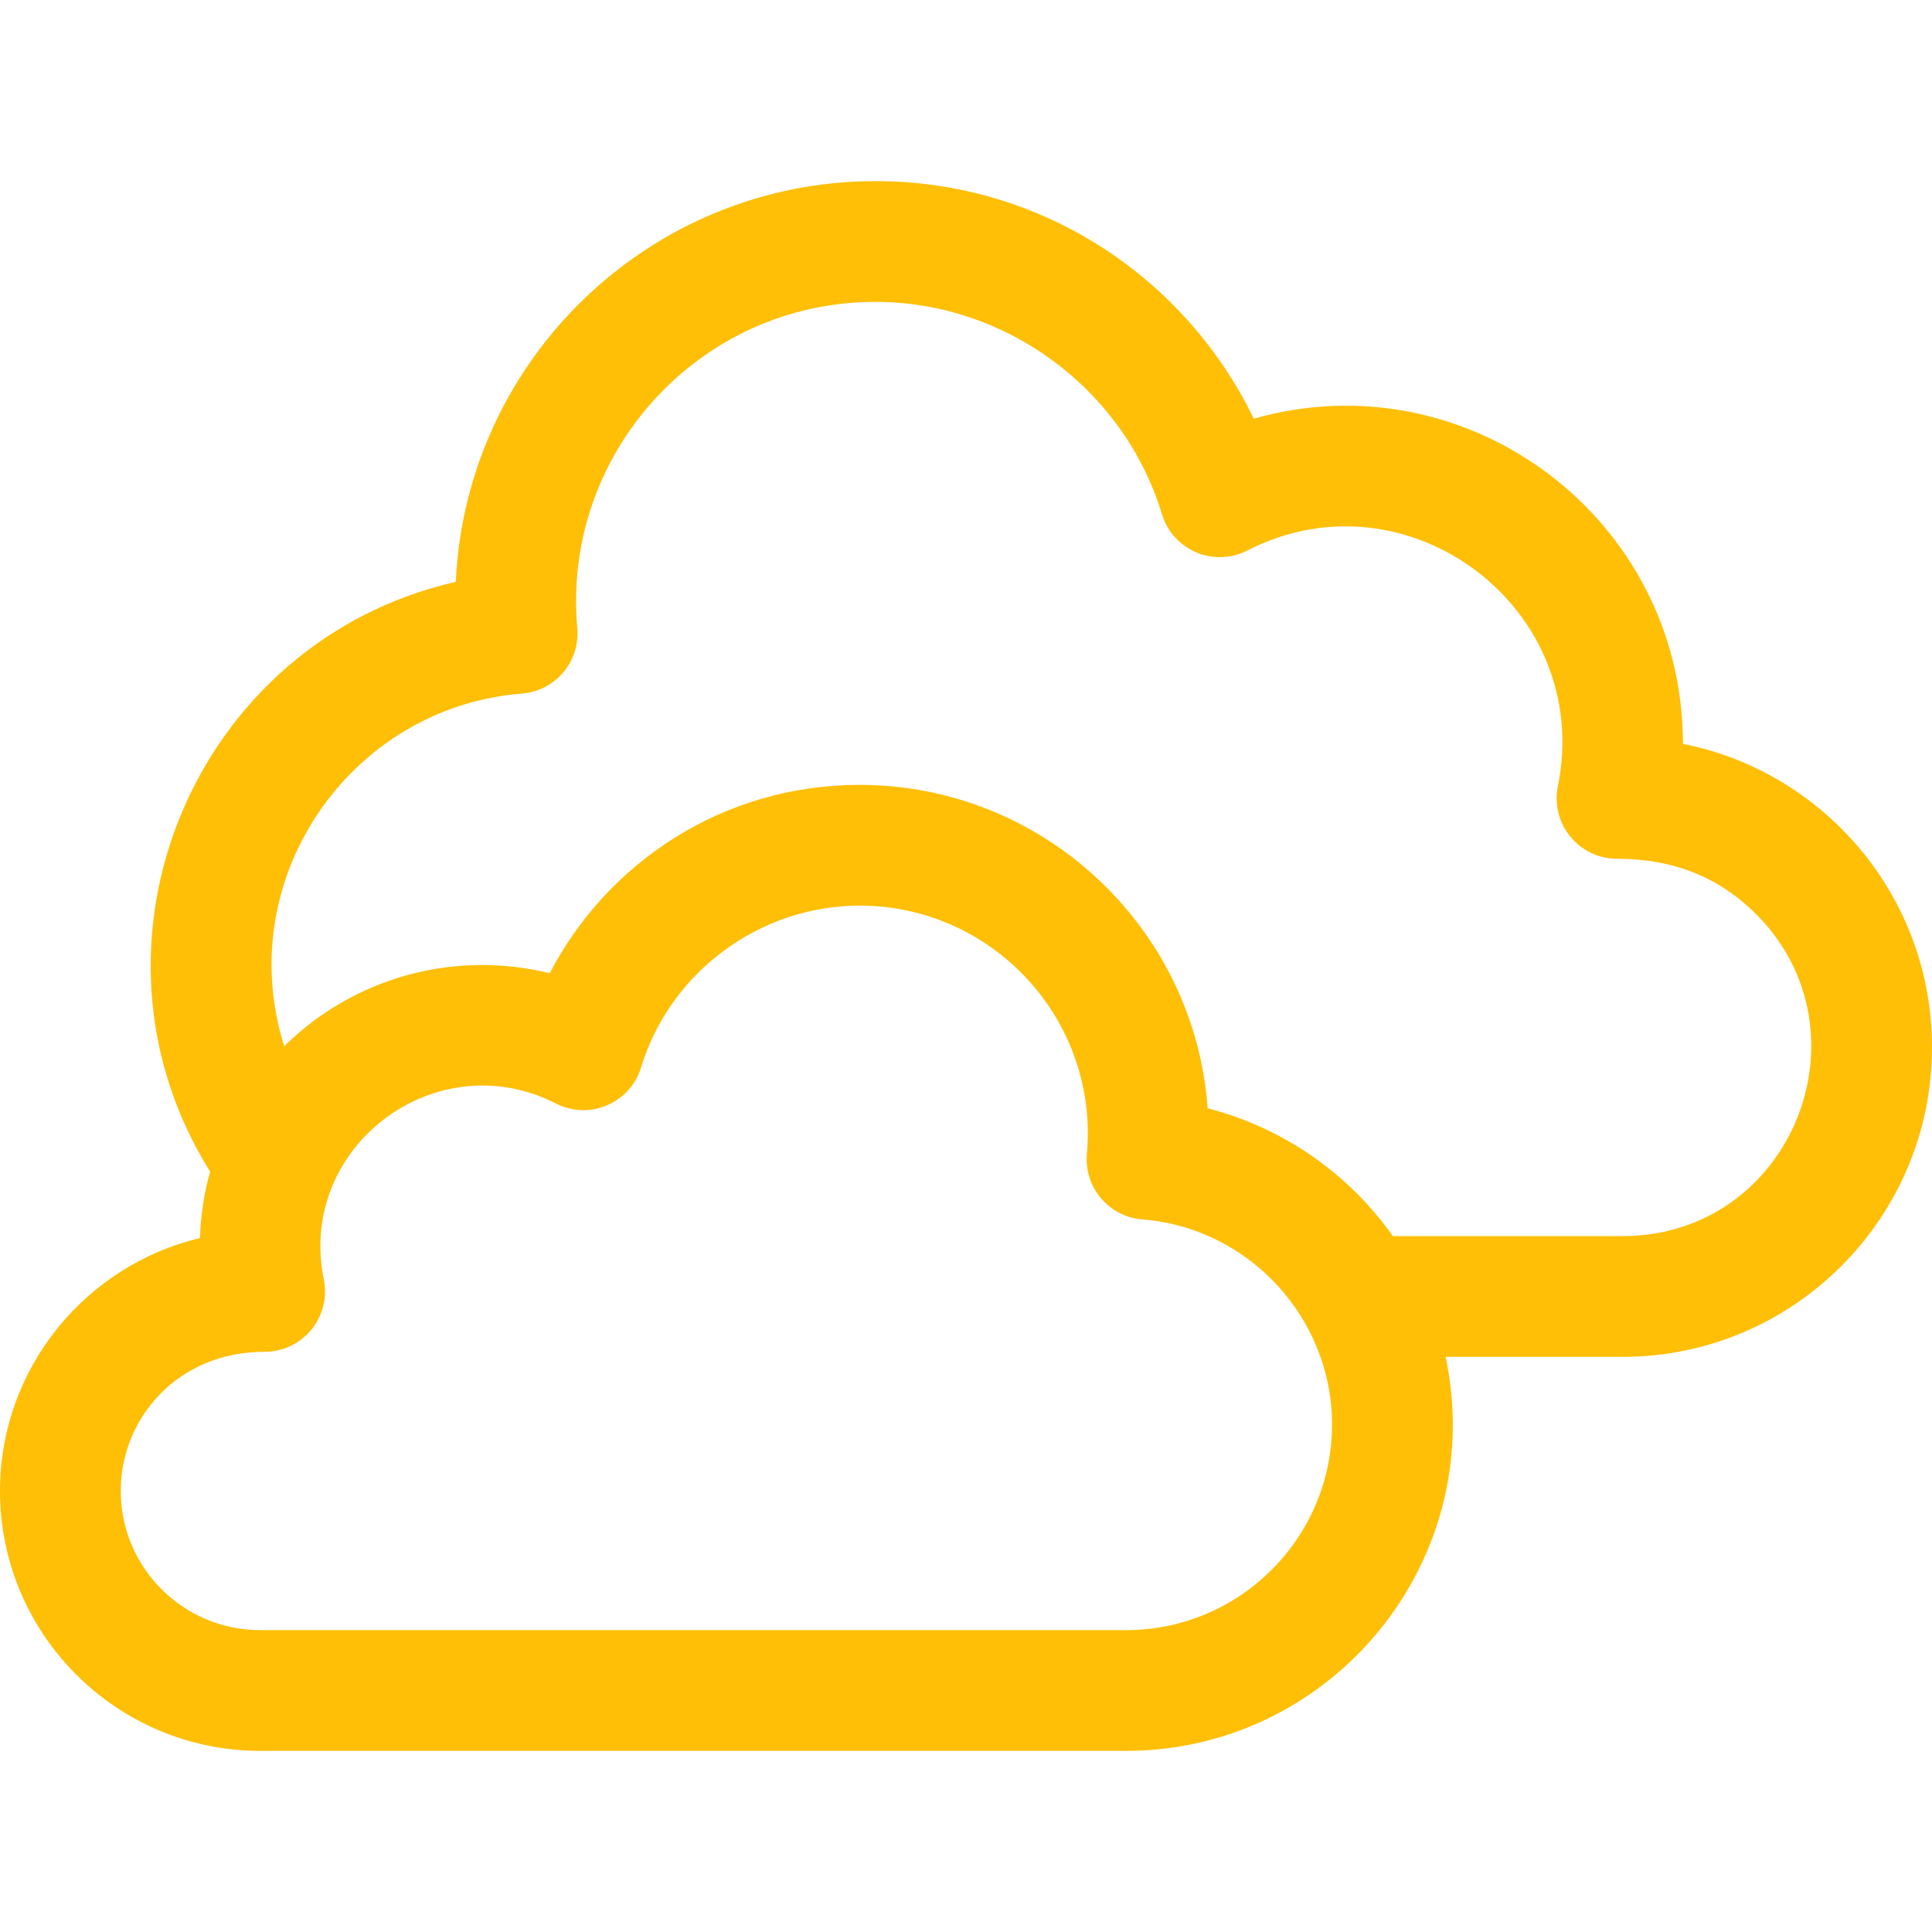 <?xml version="1.0" encoding="UTF-8" standalone="no"?><!DOCTYPE svg PUBLIC "-//W3C//DTD SVG 1.1//EN" "http://www.w3.org/Graphics/SVG/1.1/DTD/svg11.dtd"><svg width="100%" height="100%" viewBox="0 0 512 512" version="1.1" xmlns="http://www.w3.org/2000/svg" xmlns:xlink="http://www.w3.org/1999/xlink" xml:space="preserve" xmlns:serif="http://www.serif.com/" style="fill-rule:evenodd;clip-rule:evenodd;stroke-linejoin:round;stroke-miterlimit:2;"><g><path d="M446,197.132c0,-59.752 -57.127,-102.302 -113.732,-86.179c-18.179,-37.449 -56.177,-62.953 -100.268,-62.953c-59.664,0 -108.517,47.181 -111.213,106.191c-69.138,15.75 -102.983,95.7 -65.109,156.31c-1.567,5.633 -2.499,11.526 -2.691,17.605c-30.348,7.212 -52.987,34.522 -52.987,67.016c0,37.979 30.931,68.878 68.95,68.878l229.45,0c54.532,0 96.146,-50.227 84.712,-104.42l46.888,0c45.215,0 82,-36.785 82,-82c0,-40.156 -28.716,-73.109 -66,-80.448Zm-147.6,234.868l-229.45,0c-20.374,0 -36.95,-16.544 -36.95,-36.879c0,-19.254 15.067,-36.878 38.129,-36.878c10.097,0 17.696,-9.263 15.68,-19.186c-7.173,-35.313 29.883,-62.817 61.491,-46.618c8.883,4.551 19.715,-0.061 22.607,-9.594c7.655,-25.226 31.461,-42.845 57.893,-42.845c35.221,0 63.402,30.186 60.239,65.791c-0.789,8.869 5.82,16.677 14.692,17.37c28.188,2.198 50.269,26.065 50.269,54.334c0,30.054 -24.493,54.505 -54.6,54.505Zm131.6,-104.42l-60.877,-0c-11.981,-16.902 -29.368,-28.801 -49.078,-33.862c-3.432,-47.839 -43.494,-85.718 -92.245,-85.718c-36.009,-0 -66.728,20.367 -82.121,49.916c-25.144,-6.186 -51.681,0.962 -70.362,19.334c-14.041,-44.574 17.717,-89.906 62.978,-93.439c8.878,-0.694 15.479,-8.506 14.692,-17.37c-4.13,-46.28 32.351,-86.441 79.013,-86.441c34.662,-0 65.889,23.148 75.938,56.292c2.894,9.545 13.744,14.153 22.626,9.588c42.285,-21.737 91.869,15.177 82.284,62.524c-2.004,9.892 5.562,19.176 15.682,19.176c14.998,-0 27.159,4.985 36.821,14.639c31.216,31.24 9.335,85.361 -35.351,85.361Z" style="fill:#ffbf07;fill-rule:nonzero;"/></g></svg>